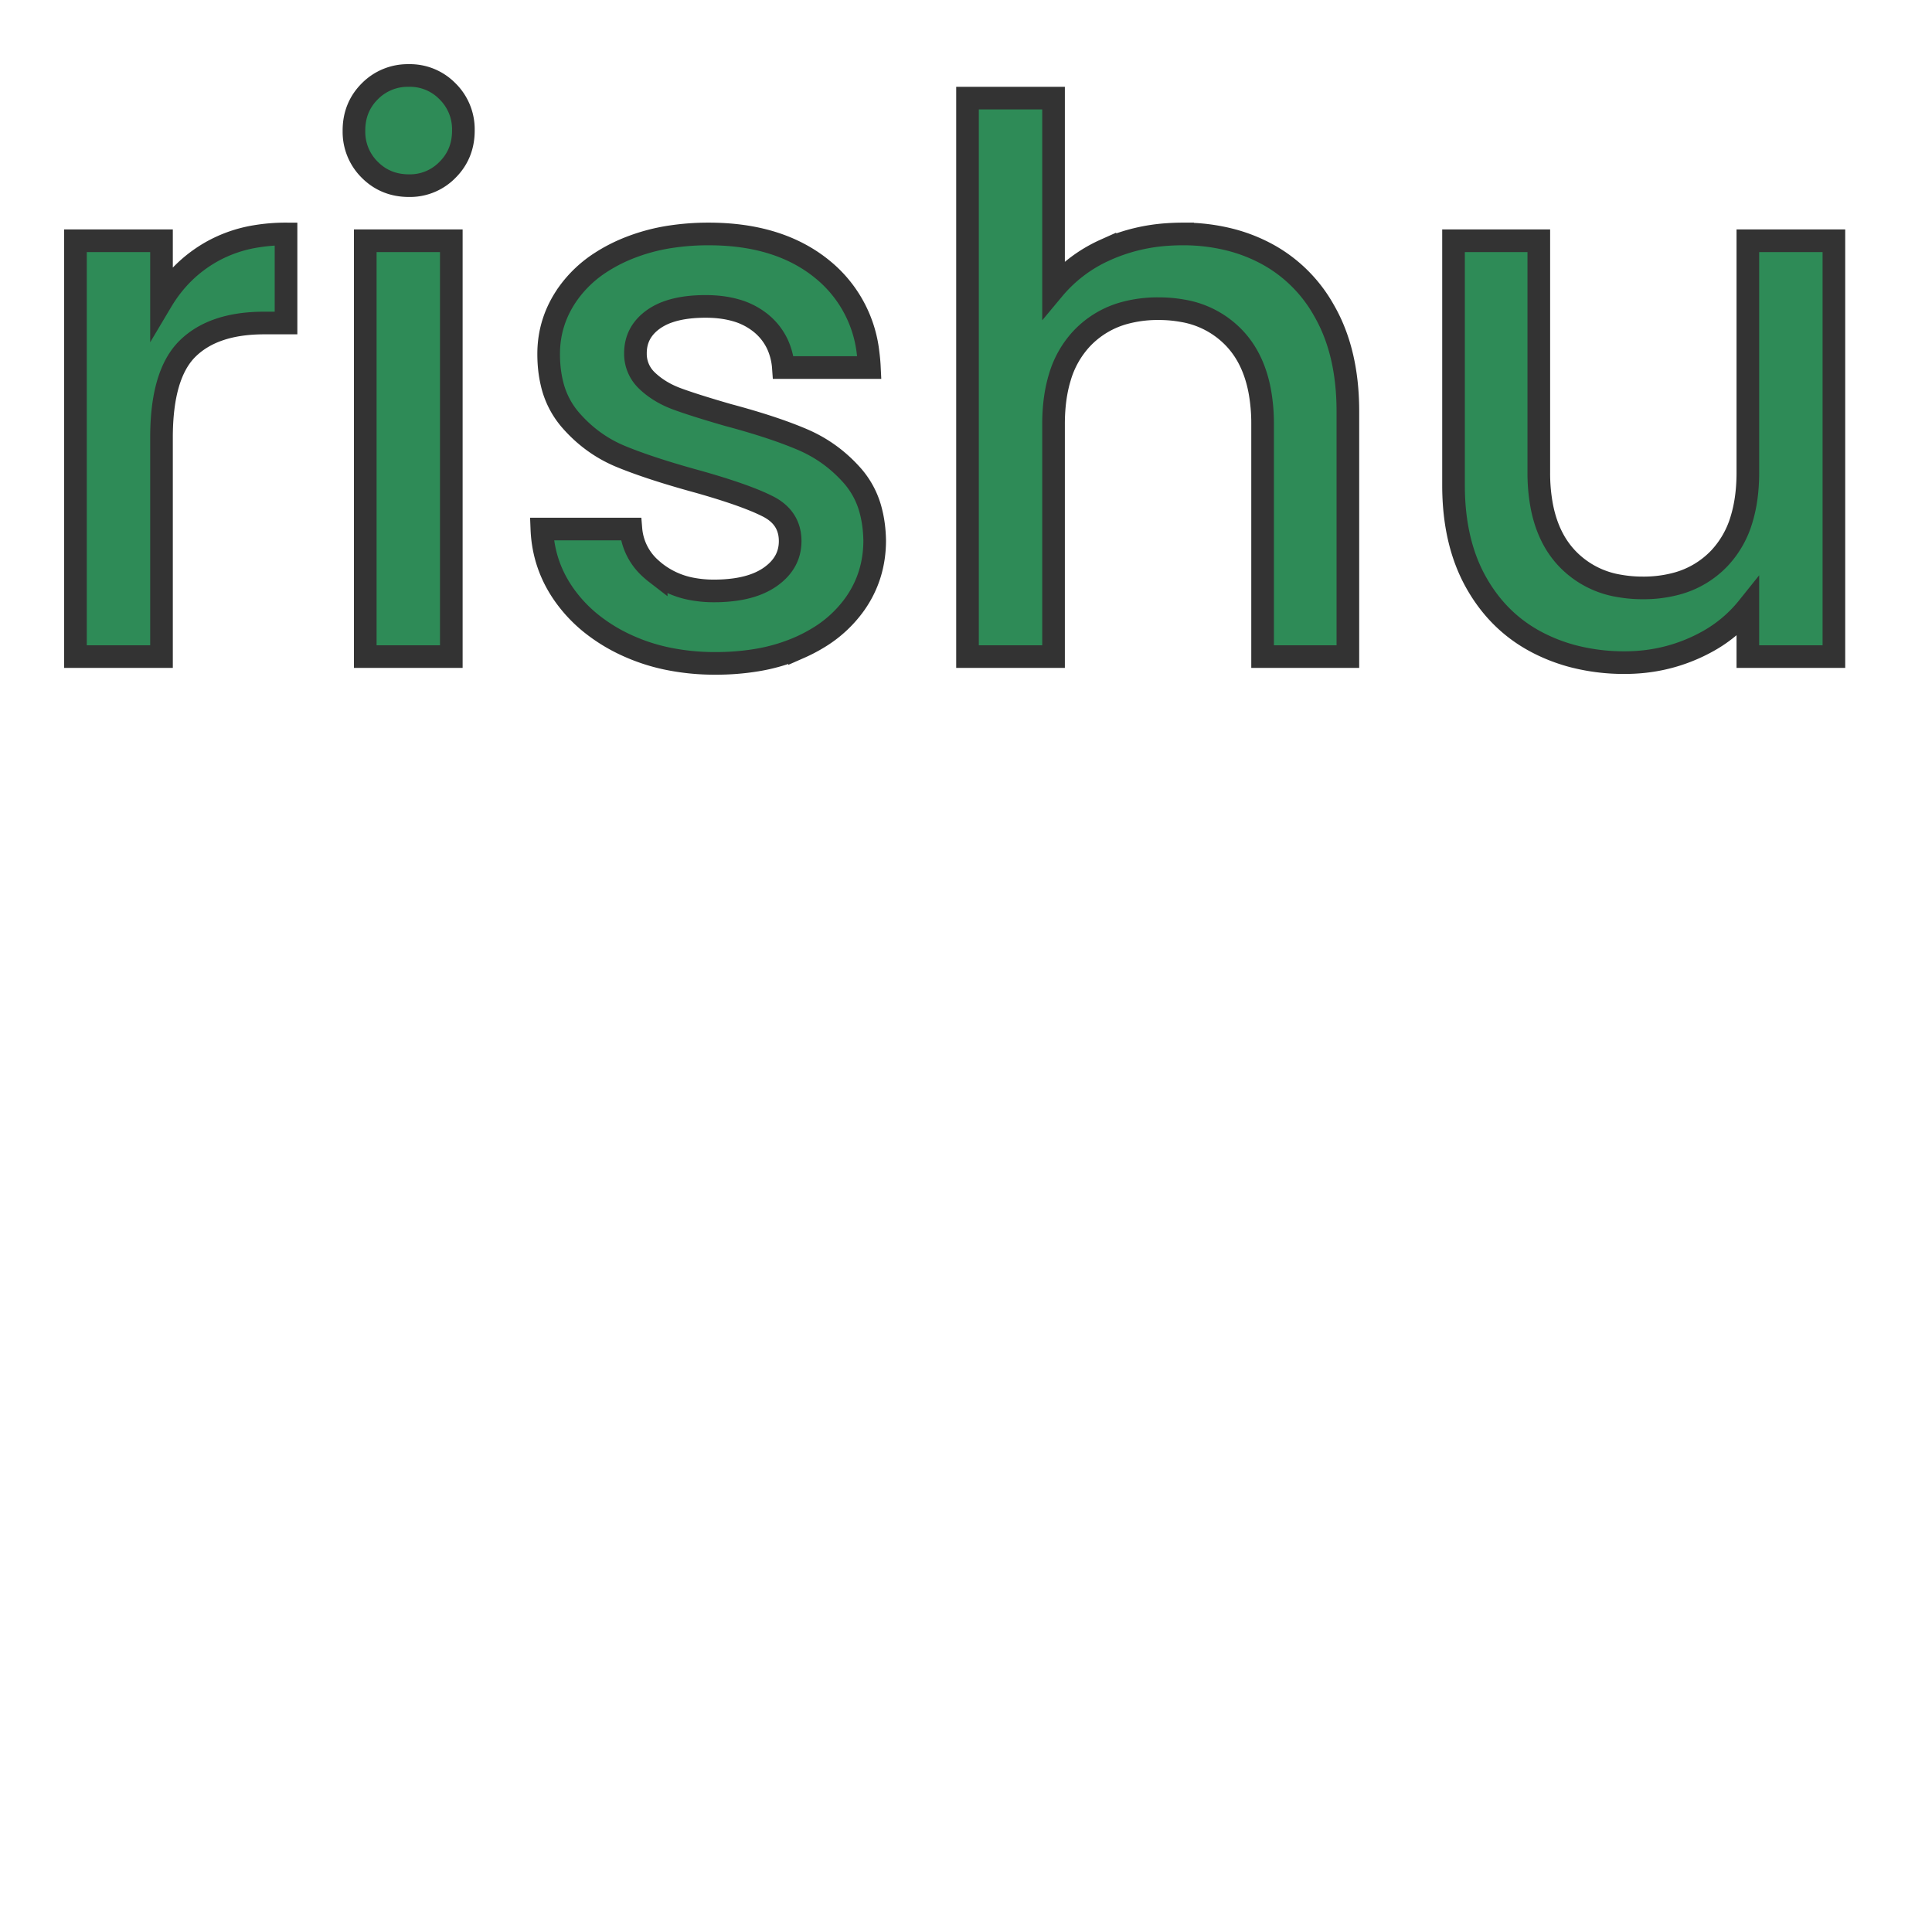 <svg  width="256" height="256" viewBox="-10 -10 256 256" xmlns="http://www.w3.org/2000/svg">
<path d="M 168.6 44.501 L 168.6 77.001 L 157.3 77.001 L 157.3 46.201 A 23.736 23.736 0 0 0 156.92 41.814 Q 156.455 39.341 155.418 37.4 A 11.934 11.934 0 0 0 153.6 34.851 A 12.201 12.201 0 0 0 146.709 31.18 A 17.668 17.668 0 0 0 143.5 30.901 A 16.733 16.733 0 0 0 139.094 31.451 A 12.166 12.166 0 0 0 133.35 34.851 A 12.766 12.766 0 0 0 130.424 40.022 Q 129.819 42.012 129.658 44.412 A 26.78 26.78 0 0 0 129.6 46.201 L 129.6 77.001 L 118.2 77.001 L 118.2 3.001 L 129.6 3.001 L 129.6 28.301 A 18.973 18.973 0 0 1 136.4 23.145 A 22.172 22.172 0 0 1 136.95 22.901 A 23.906 23.906 0 0 1 144.742 21.068 A 28.311 28.311 0 0 1 146.7 21.001 A 25.125 25.125 0 0 1 153.317 21.844 A 21.325 21.325 0 0 1 157.95 23.701 A 19.056 19.056 0 0 1 165.386 31.049 A 23.046 23.046 0 0 1 165.75 31.701 Q 168.521 36.854 168.598 44.085 A 38.995 38.995 0 0 1 168.6 44.501 Z M 221.6 21.901 L 233 21.901 L 233 77.001 L 221.6 77.001 L 221.6 70.501 A 17.962 17.962 0 0 1 215.997 75.138 A 21.692 21.692 0 0 1 214.55 75.851 Q 210.2 77.801 205.3 77.801 A 26.83 26.83 0 0 1 198.415 76.947 A 22.765 22.765 0 0 1 193.65 75.101 Q 188.5 72.401 185.55 67.101 Q 182.6 61.801 182.6 54.301 L 182.6 21.901 L 193.9 21.901 L 193.9 52.601 A 23.736 23.736 0 0 0 194.28 56.988 Q 194.745 59.461 195.782 61.402 A 11.934 11.934 0 0 0 197.6 63.951 A 12.201 12.201 0 0 0 204.491 67.622 A 17.668 17.668 0 0 0 207.7 67.901 A 16.733 16.733 0 0 0 212.106 67.351 A 12.166 12.166 0 0 0 217.85 63.951 A 12.766 12.766 0 0 0 220.776 58.781 Q 221.381 56.79 221.542 54.39 A 26.78 26.78 0 0 0 221.6 52.601 L 221.6 21.901 Z M 61.8 60.101 L 73.6 60.101 A 7.865 7.865 0 0 0 76.316 65.423 A 10.771 10.771 0 0 0 76.95 65.951 A 11.1 11.1 0 0 0 81.748 68.048 A 15.387 15.387 0 0 0 84.6 68.301 A 20.161 20.161 0 0 0 87.39 68.12 Q 90.228 67.723 92.05 66.451 Q 94.7 64.601 94.7 61.701 Q 94.7 58.601 91.75 57.101 A 24.809 24.809 0 0 0 89.818 56.234 Q 87 55.095 82.4 53.801 A 134.069 134.069 0 0 1 78.409 52.644 Q 74.859 51.551 72.3 50.501 Q 68.4 48.901 65.55 45.601 A 11.348 11.348 0 0 1 63.101 40.656 Q 62.702 38.933 62.7 36.917 A 20.839 20.839 0 0 1 62.7 36.901 Q 62.7 32.501 65.3 28.851 A 15.873 15.873 0 0 1 69.681 24.728 A 21.088 21.088 0 0 1 72.75 23.101 A 25.013 25.013 0 0 1 79.021 21.348 A 33.02 33.02 0 0 1 83.9 21.001 Q 92.371 21.001 97.877 24.858 A 18.556 18.556 0 0 1 99.05 25.751 A 16.632 16.632 0 0 1 105.033 36.827 A 22.889 22.889 0 0 1 105.2 38.701 L 93.8 38.701 A 8.976 8.976 0 0 0 93.035 35.656 A 7.914 7.914 0 0 0 90.8 32.801 A 9.229 9.229 0 0 0 87.395 31.085 Q 85.656 30.601 83.5 30.601 Q 80.576 30.601 78.538 31.319 A 7.839 7.839 0 0 0 76.6 32.301 Q 74.2 34.001 74.2 36.801 A 4.855 4.855 0 0 0 75.654 40.359 A 5.866 5.866 0 0 0 75.8 40.501 Q 77.4 42.001 79.7 42.851 Q 81.461 43.502 84.511 44.416 A 206.892 206.892 0 0 0 86.5 45.001 A 105.958 105.958 0 0 1 90.616 46.183 Q 93.914 47.207 96.35 48.251 Q 100.2 49.901 103 53.101 A 11.271 11.271 0 0 1 105.428 57.851 Q 105.848 59.518 105.897 61.475 A 20.376 20.376 0 0 1 105.9 61.601 Q 105.9 66.301 103.3 70.001 A 16.21 16.21 0 0 1 98.453 74.493 A 20.885 20.885 0 0 1 95.95 75.801 A 23.776 23.776 0 0 1 90.261 77.47 A 32.902 32.902 0 0 1 84.8 77.901 A 30.87 30.87 0 0 1 78.275 77.238 A 25.025 25.025 0 0 1 73.15 75.551 A 22.484 22.484 0 0 1 68.285 72.574 A 18.848 18.848 0 0 1 65 69.151 Q 62 65.101 61.8 60.101 Z M 27.9 21.001 L 27.9 32.801 L 25 32.801 Q 18.3 32.801 14.85 36.201 Q 11.4 39.601 11.4 48.001 L 11.4 77.001 L 0 77.001 L 0 21.901 L 11.4 21.901 L 11.4 29.901 Q 13.9 25.701 18.05 23.351 A 17.776 17.776 0 0 1 23.843 21.332 A 23.9 23.9 0 0 1 27.9 21.001 Z M 38.4 21.901 L 49.8 21.901 L 49.8 77.001 L 38.4 77.001 L 38.4 21.901 Z M 44.2 14.601 Q 41.1 14.601 39 12.501 A 7.046 7.046 0 0 1 36.901 7.398 A 9.082 9.082 0 0 1 36.9 7.301 Q 36.9 4.201 39 2.101 A 7.046 7.046 0 0 1 44.103 0.002 A 9.082 9.082 0 0 1 44.2 0.001 A 6.937 6.937 0 0 1 49.234 2.036 A 8.261 8.261 0 0 1 49.3 2.101 A 7.046 7.046 0 0 1 51.399 7.204 A 9.082 9.082 0 0 1 51.4 7.301 Q 51.4 10.401 49.3 12.501 A 6.933 6.933 0 0 1 44.294 14.601 A 8.51 8.51 0 0 1 44.2 14.601 Z" 
style="stroke:#333; stroke-width:3; fill:seagreen" />
</svg>